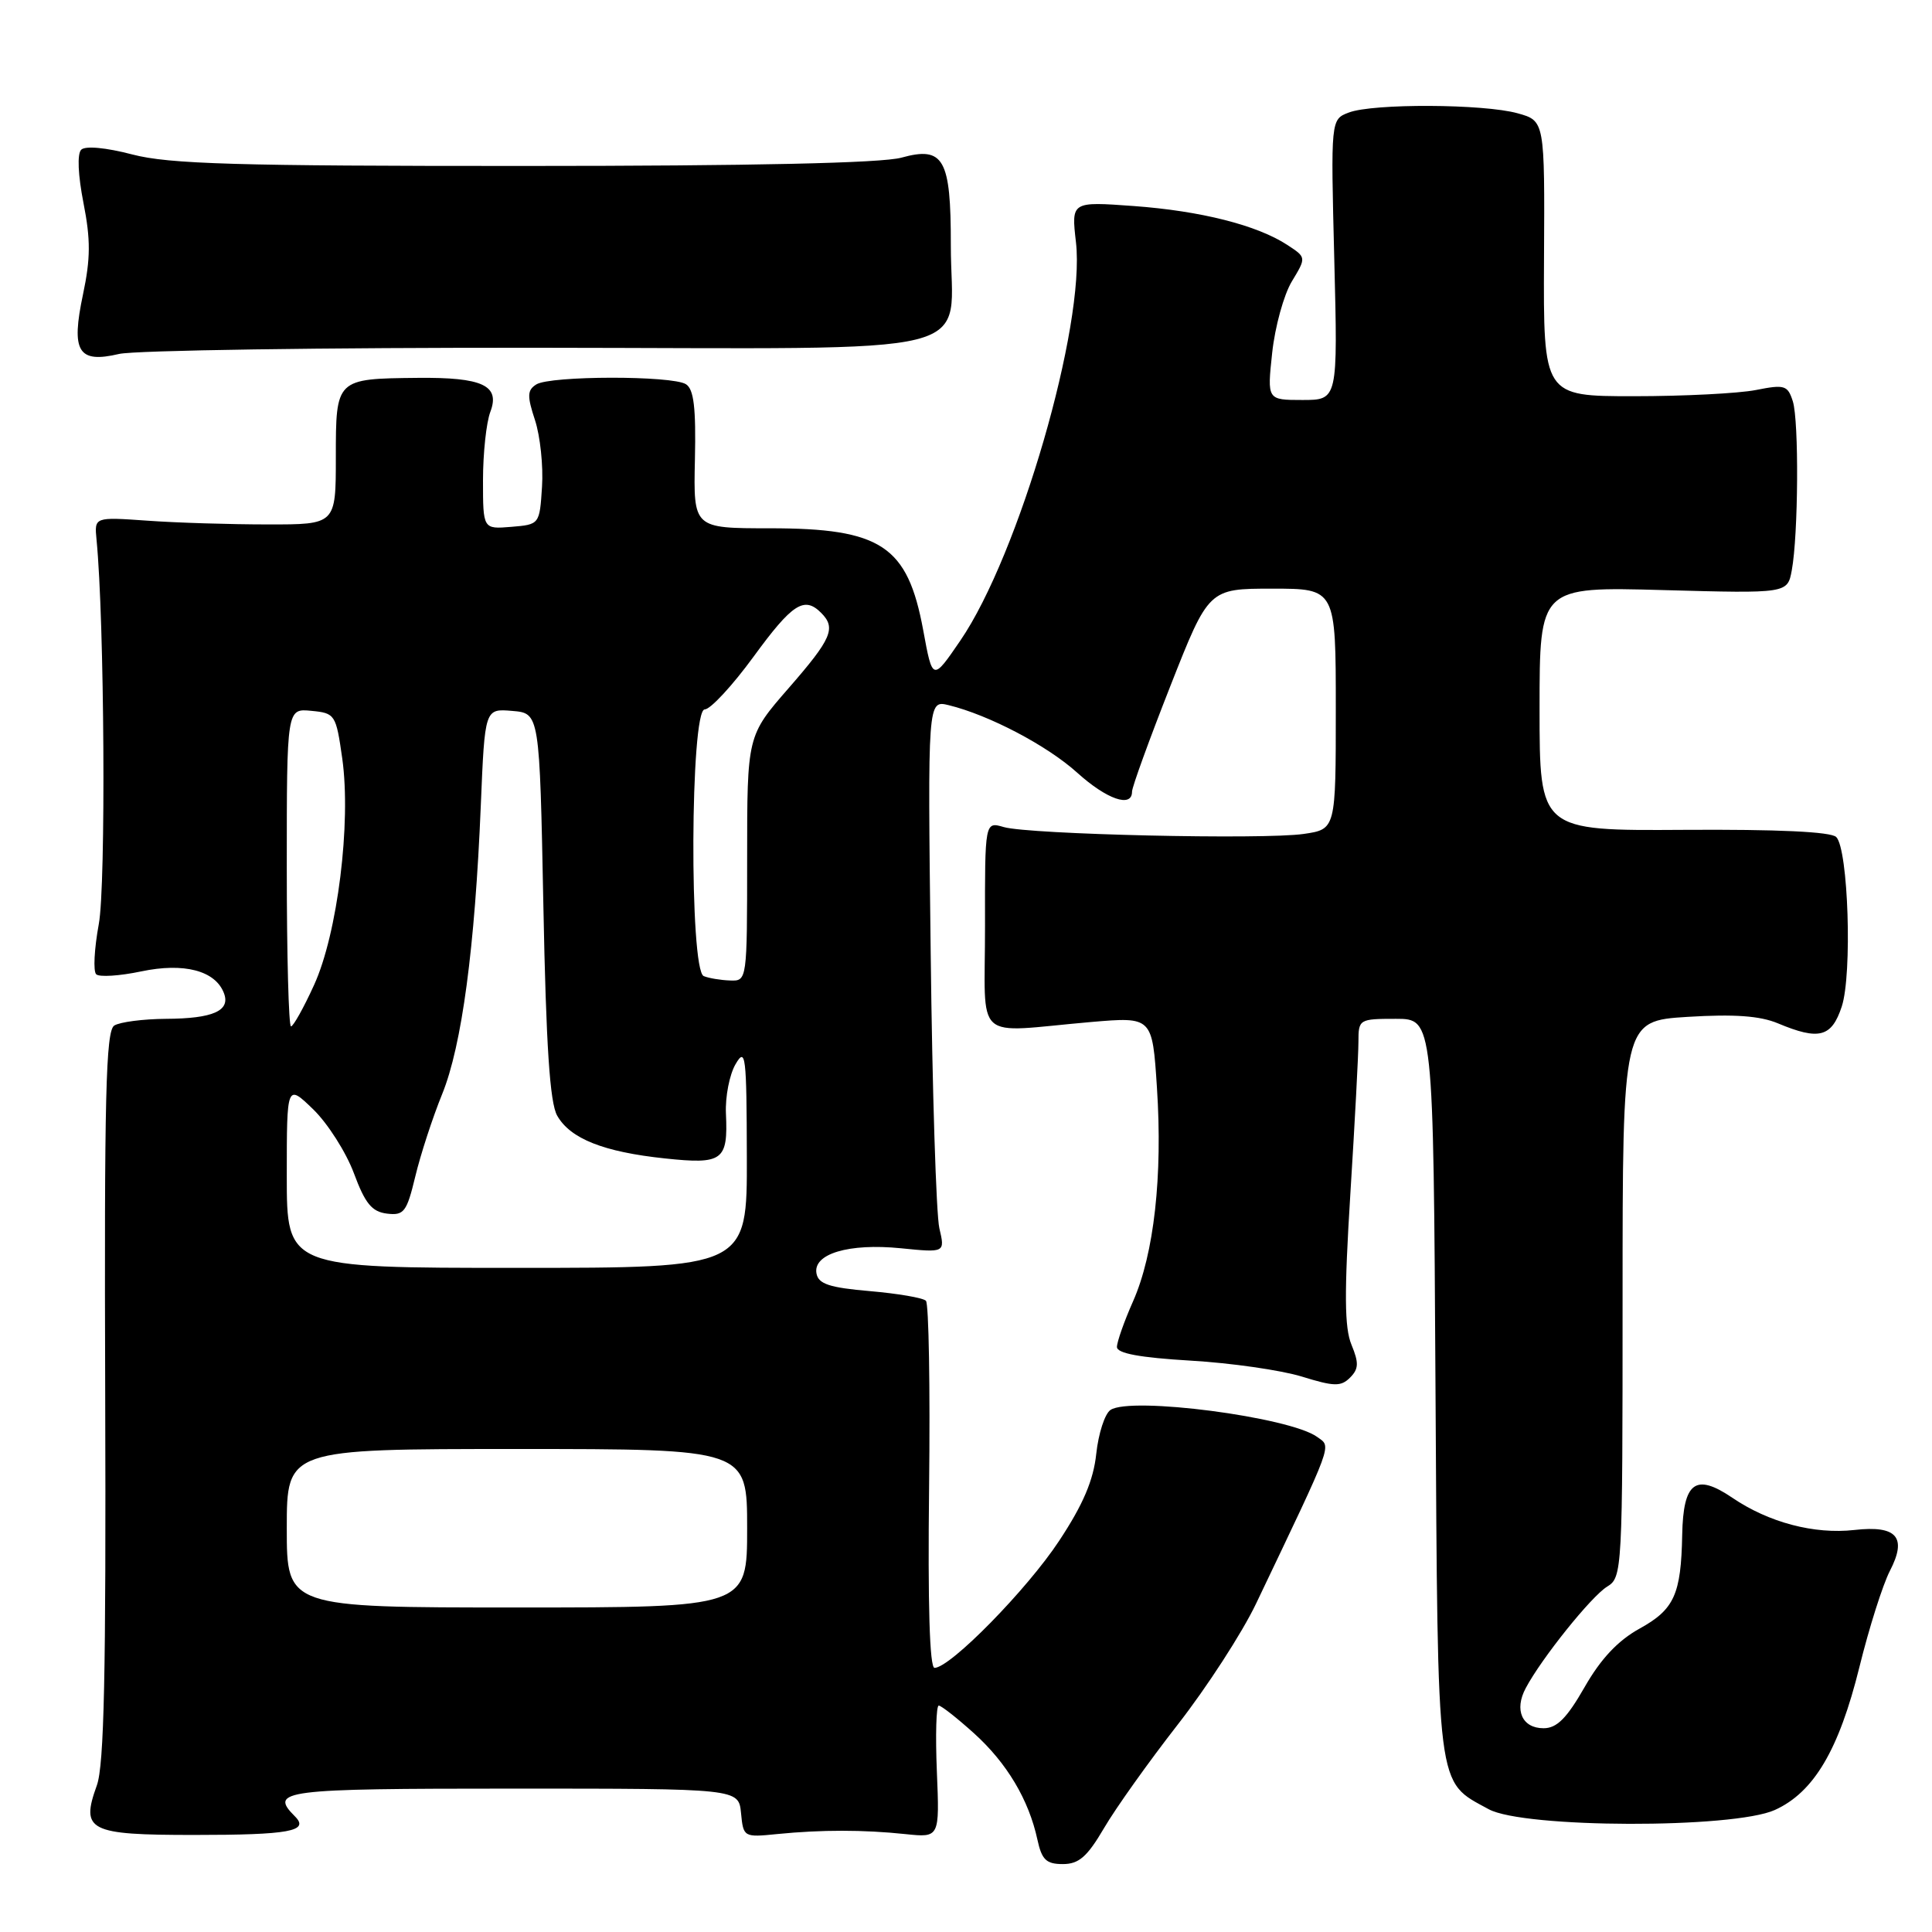 <?xml version="1.0" encoding="UTF-8" standalone="no"?>
<!DOCTYPE svg PUBLIC "-//W3C//DTD SVG 1.1//EN" "http://www.w3.org/Graphics/SVG/1.1/DTD/svg11.dtd" >
<svg xmlns="http://www.w3.org/2000/svg" xmlns:xlink="http://www.w3.org/1999/xlink" version="1.1" viewBox="0 0 256 256">
 <g >
 <path fill="currentColor"
d=" M 146.28 242.25 C 147.80 239.64 152.21 233.45 156.07 228.50 C 159.93 223.55 164.59 216.35 166.43 212.50 C 176.85 190.66 176.44 191.79 174.53 190.40 C 170.93 187.77 149.80 185.01 147.14 186.83 C 146.39 187.34 145.55 189.95 145.26 192.63 C 144.89 196.14 143.52 199.36 140.34 204.17 C 136.11 210.60 125.91 221.00 123.83 221.00 C 123.18 221.00 122.93 212.60 123.11 197.03 C 123.26 183.84 123.07 172.74 122.69 172.36 C 122.31 171.97 118.96 171.40 115.26 171.08 C 109.92 170.62 108.45 170.14 108.19 168.75 C 107.69 166.14 112.46 164.71 119.36 165.40 C 125.23 165.99 125.23 165.99 124.47 162.75 C 124.05 160.96 123.53 144.48 123.32 126.13 C 122.92 92.76 122.92 92.76 125.71 93.44 C 131.06 94.75 138.77 98.80 142.74 102.39 C 146.66 105.93 150.00 107.08 150.00 104.90 C 150.00 104.29 152.29 97.99 155.08 90.90 C 160.16 78.00 160.16 78.00 168.58 78.00 C 177.00 78.00 177.00 78.00 177.00 93.94 C 177.00 109.88 177.00 109.88 172.75 110.50 C 167.42 111.28 136.37 110.57 133.00 109.59 C 130.50 108.86 130.50 108.86 130.52 122.68 C 130.54 138.47 128.70 136.80 144.59 135.42 C 152.69 134.73 152.69 134.73 153.30 144.11 C 154.07 155.83 152.92 166.14 150.14 172.42 C 148.96 175.08 148.00 177.81 148.00 178.48 C 148.00 179.33 151.02 179.89 157.75 180.29 C 163.11 180.60 169.75 181.56 172.49 182.40 C 176.78 183.73 177.68 183.75 178.89 182.54 C 180.04 181.39 180.07 180.59 179.08 178.19 C 178.14 175.93 178.11 171.35 178.93 158.17 C 179.52 148.77 180.00 139.71 180.00 138.04 C 180.00 135.06 180.10 135.00 184.96 135.00 C 189.93 135.00 189.93 135.00 190.21 183.80 C 190.53 237.96 190.27 235.91 197.26 239.73 C 201.88 242.26 229.66 242.33 235.18 239.83 C 240.34 237.49 243.66 231.89 246.38 220.90 C 247.66 215.70 249.48 209.97 250.42 208.15 C 252.73 203.69 251.35 202.09 245.72 202.73 C 240.39 203.33 234.37 201.74 229.54 198.46 C 224.67 195.16 223.04 196.36 222.90 203.37 C 222.75 211.28 221.85 213.26 217.25 215.80 C 214.39 217.38 212.11 219.80 209.97 223.55 C 207.60 227.69 206.29 229.00 204.53 229.00 C 201.69 229.00 200.61 226.59 202.17 223.68 C 204.26 219.74 210.86 211.52 212.95 210.24 C 214.96 209.01 215.00 208.22 215.00 172.13 C 215.00 135.28 215.00 135.28 223.62 134.74 C 229.80 134.36 233.20 134.60 235.59 135.60 C 241.03 137.88 242.70 137.44 244.04 133.38 C 245.45 129.10 244.91 112.51 243.31 110.91 C 242.61 110.21 235.56 109.88 223.12 109.96 C 204.00 110.08 204.00 110.08 204.00 93.91 C 204.00 77.74 204.00 77.74 220.42 78.19 C 236.85 78.64 236.85 78.64 237.42 75.57 C 238.29 70.87 238.38 55.79 237.56 53.18 C 236.88 51.05 236.48 50.92 232.66 51.68 C 230.37 52.13 223.10 52.50 216.50 52.50 C 204.50 52.50 204.50 52.50 204.59 34.25 C 204.69 16.01 204.69 16.01 201.09 15.01 C 196.59 13.76 181.93 13.69 178.73 14.91 C 176.33 15.82 176.33 15.82 176.80 34.41 C 177.27 53.00 177.27 53.00 172.58 53.00 C 167.90 53.00 167.90 53.00 168.57 46.75 C 168.94 43.31 170.11 39.06 171.17 37.30 C 173.10 34.11 173.10 34.11 170.60 32.47 C 166.59 29.84 159.12 27.95 150.22 27.30 C 141.95 26.70 141.95 26.70 142.57 32.10 C 143.84 43.10 135.01 73.53 127.25 84.88 C 123.57 90.26 123.57 90.26 122.33 83.50 C 120.26 72.31 116.78 70.00 101.99 70.00 C 91.88 70.00 91.88 70.00 92.08 60.90 C 92.23 54.04 91.94 51.57 90.89 50.91 C 89.06 49.75 72.91 49.77 71.06 50.94 C 69.86 51.70 69.83 52.46 70.89 55.67 C 71.58 57.78 72.00 61.75 71.82 64.50 C 71.50 69.49 71.49 69.50 67.75 69.81 C 64.00 70.12 64.00 70.12 64.00 63.63 C 64.00 60.05 64.44 55.98 64.97 54.58 C 66.30 51.08 63.96 49.98 55.32 50.07 C 44.50 50.18 44.50 50.18 44.50 60.60 C 44.50 69.50 44.50 69.50 35.50 69.49 C 30.55 69.49 23.35 69.27 19.50 68.99 C 12.50 68.50 12.50 68.50 12.79 71.50 C 13.84 82.19 14.05 117.30 13.09 122.45 C 12.49 125.72 12.33 128.71 12.75 129.10 C 13.16 129.49 15.84 129.32 18.69 128.72 C 24.38 127.52 28.53 128.61 29.67 131.59 C 30.57 133.93 28.24 134.97 22.00 135.00 C 18.98 135.02 15.89 135.42 15.14 135.89 C 14.02 136.60 13.81 145.28 13.94 184.91 C 14.06 221.64 13.80 233.91 12.83 236.58 C 10.66 242.59 11.75 243.14 25.73 243.14 C 38.35 243.14 41.04 242.64 39.09 240.69 C 35.62 237.22 37.35 237.00 67.94 237.00 C 97.87 237.00 97.87 237.00 98.19 240.24 C 98.50 243.44 98.55 243.47 103.00 243.02 C 108.84 242.44 114.40 242.44 120.00 243.03 C 124.50 243.50 124.50 243.50 124.14 234.75 C 123.94 229.94 124.05 226.00 124.39 226.00 C 124.72 226.00 126.83 227.66 129.07 229.68 C 133.42 233.61 136.32 238.48 137.46 243.75 C 138.04 246.43 138.63 247.00 140.83 247.00 C 142.96 247.00 144.06 246.03 146.28 242.25 Z  M 71.50 46.08 C 131.97 46.13 125.96 47.63 125.99 32.44 C 126.00 21.02 125.05 19.34 119.44 20.89 C 116.85 21.61 99.71 21.99 69.46 21.99 C 31.33 22.00 22.41 21.74 17.54 20.47 C 14.03 19.55 11.30 19.30 10.76 19.84 C 10.21 20.39 10.34 23.22 11.06 26.89 C 12.02 31.76 12.00 34.27 11.00 39.00 C 9.39 46.60 10.34 48.18 15.78 46.90 C 17.83 46.42 42.90 46.05 71.50 46.08 Z  M 38.00 202.50 C 38.00 192.00 38.00 192.00 68.50 192.00 C 99.00 192.00 99.00 192.00 99.00 202.50 C 99.00 213.00 99.00 213.00 68.50 213.00 C 38.00 213.00 38.00 213.00 38.00 202.50 Z  M 38.00 155.80 C 38.00 143.61 38.00 143.61 41.51 147.00 C 43.43 148.87 45.85 152.67 46.89 155.45 C 48.38 159.47 49.27 160.56 51.27 160.81 C 53.53 161.08 53.89 160.61 55.03 155.88 C 55.72 153.00 57.32 148.09 58.59 144.97 C 61.20 138.55 62.93 125.59 63.71 106.70 C 64.24 93.89 64.24 93.89 67.87 94.20 C 71.50 94.50 71.50 94.50 72.00 120.00 C 72.36 138.61 72.86 146.13 73.83 147.83 C 75.57 150.89 79.98 152.64 88.13 153.50 C 95.77 154.31 96.48 153.79 96.19 147.54 C 96.09 145.32 96.66 142.38 97.47 141.00 C 98.80 138.72 98.93 139.82 98.96 153.25 C 99.00 168.00 99.00 168.00 68.50 168.00 C 38.00 168.00 38.00 168.00 38.00 155.80 Z  M 38.00 114.94 C 38.00 93.87 38.00 93.87 41.25 94.19 C 44.41 94.49 44.52 94.67 45.35 100.50 C 46.55 109.03 44.72 123.74 41.61 130.53 C 40.24 133.54 38.86 136.00 38.56 136.00 C 38.25 136.00 38.00 126.52 38.00 114.94 Z  M 93.25 129.34 C 91.33 128.56 91.46 94.00 93.38 94.00 C 94.13 94.00 97.05 90.85 99.86 87.00 C 104.98 79.99 106.56 78.96 108.80 81.20 C 110.82 83.22 110.21 84.63 104.50 91.18 C 99.00 97.49 99.00 97.49 99.00 113.74 C 99.00 129.96 98.99 130.00 96.75 129.92 C 95.51 129.88 93.94 129.62 93.25 129.34 Z "/>
</g>
</svg>